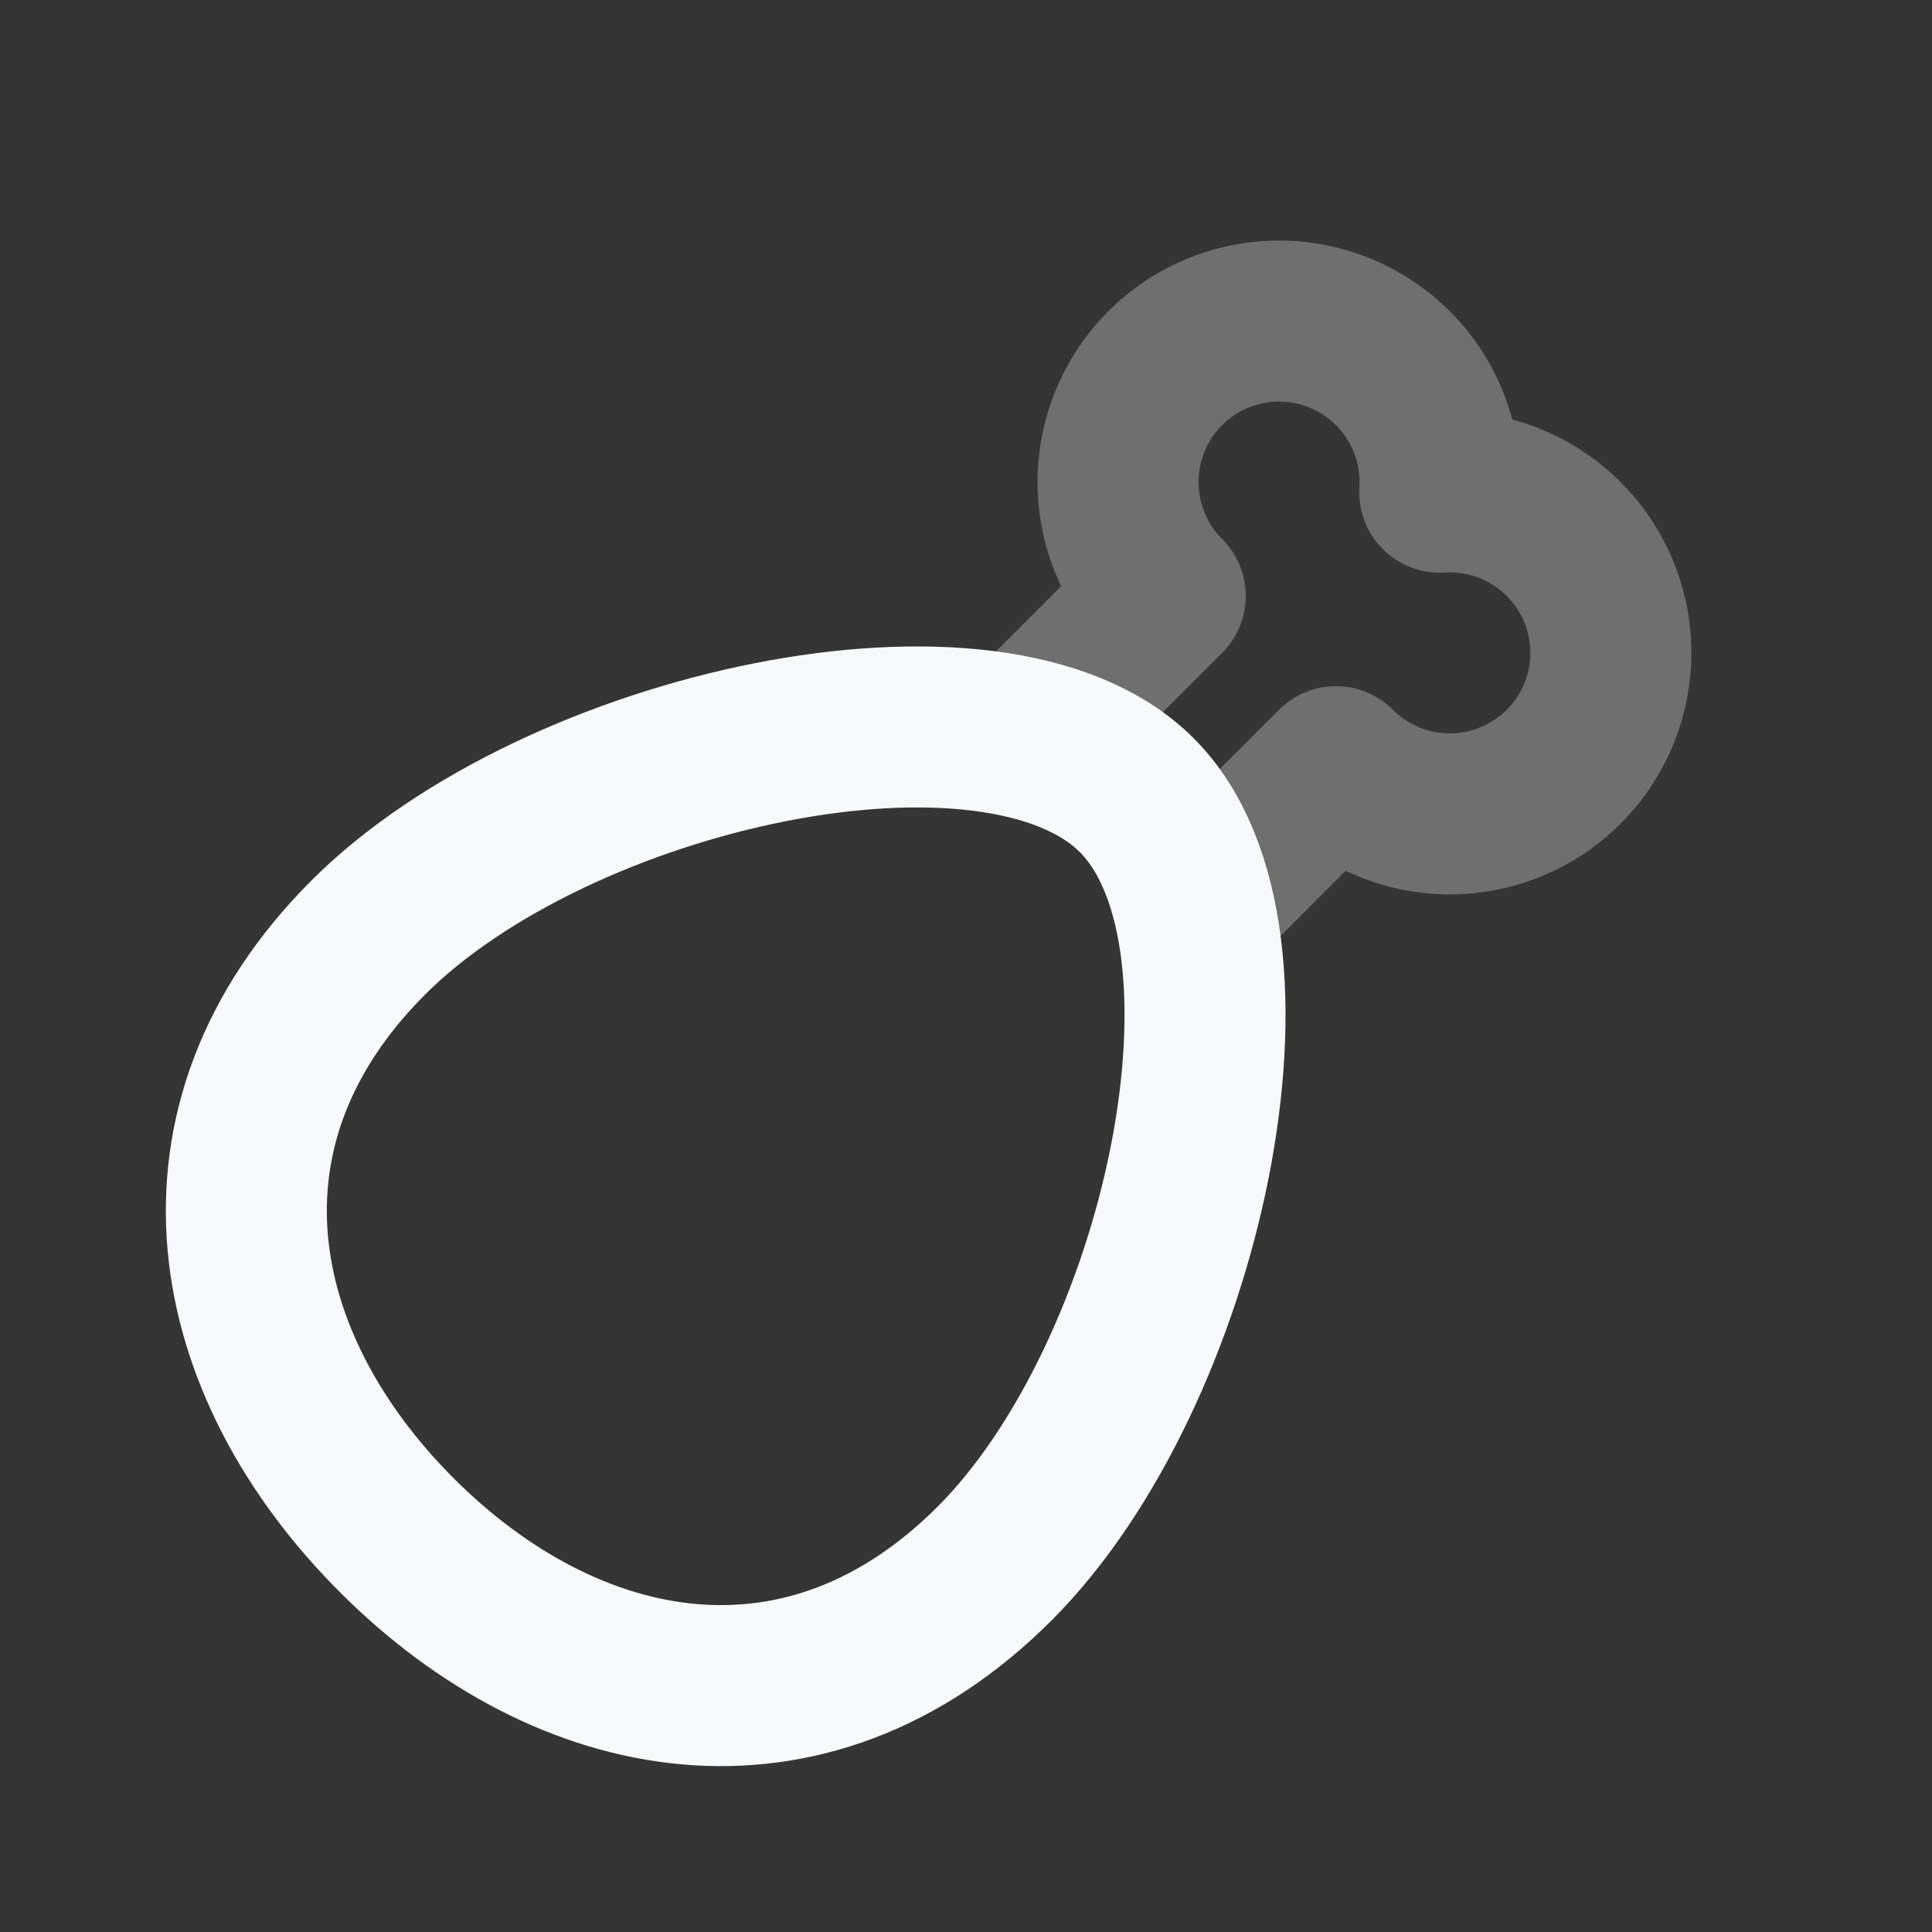 <svg xmlns="http://www.w3.org/2000/svg" width="24" height="24" fill="none"><rect width="100%" height="100%" fill="#333333" stroke="none"/><path fill="#fff" fill-opacity=".01" d="M24 0v24H0V0z"/><path stroke="#F7F9FC" stroke-linejoin="round" stroke-width="2" d="m12.712 9.166 1.763-1.763a2 2 0 1 1 3.41-1.289 2 2 0 1 1-1.289 3.41l-1.762 1.763" opacity=".3"/><path stroke="#F7F9FC" stroke-linecap="round" stroke-linejoin="round" stroke-width="2" d="M12.354 19.424c-2.344 2.343-5.304 1.768-7.425-.353-2.121-2.122-2.697-5.082-.354-7.425 2.344-2.343 7.779-3.535 9.546-1.768 1.768 1.768.576 7.203-1.767 9.546"/></svg>